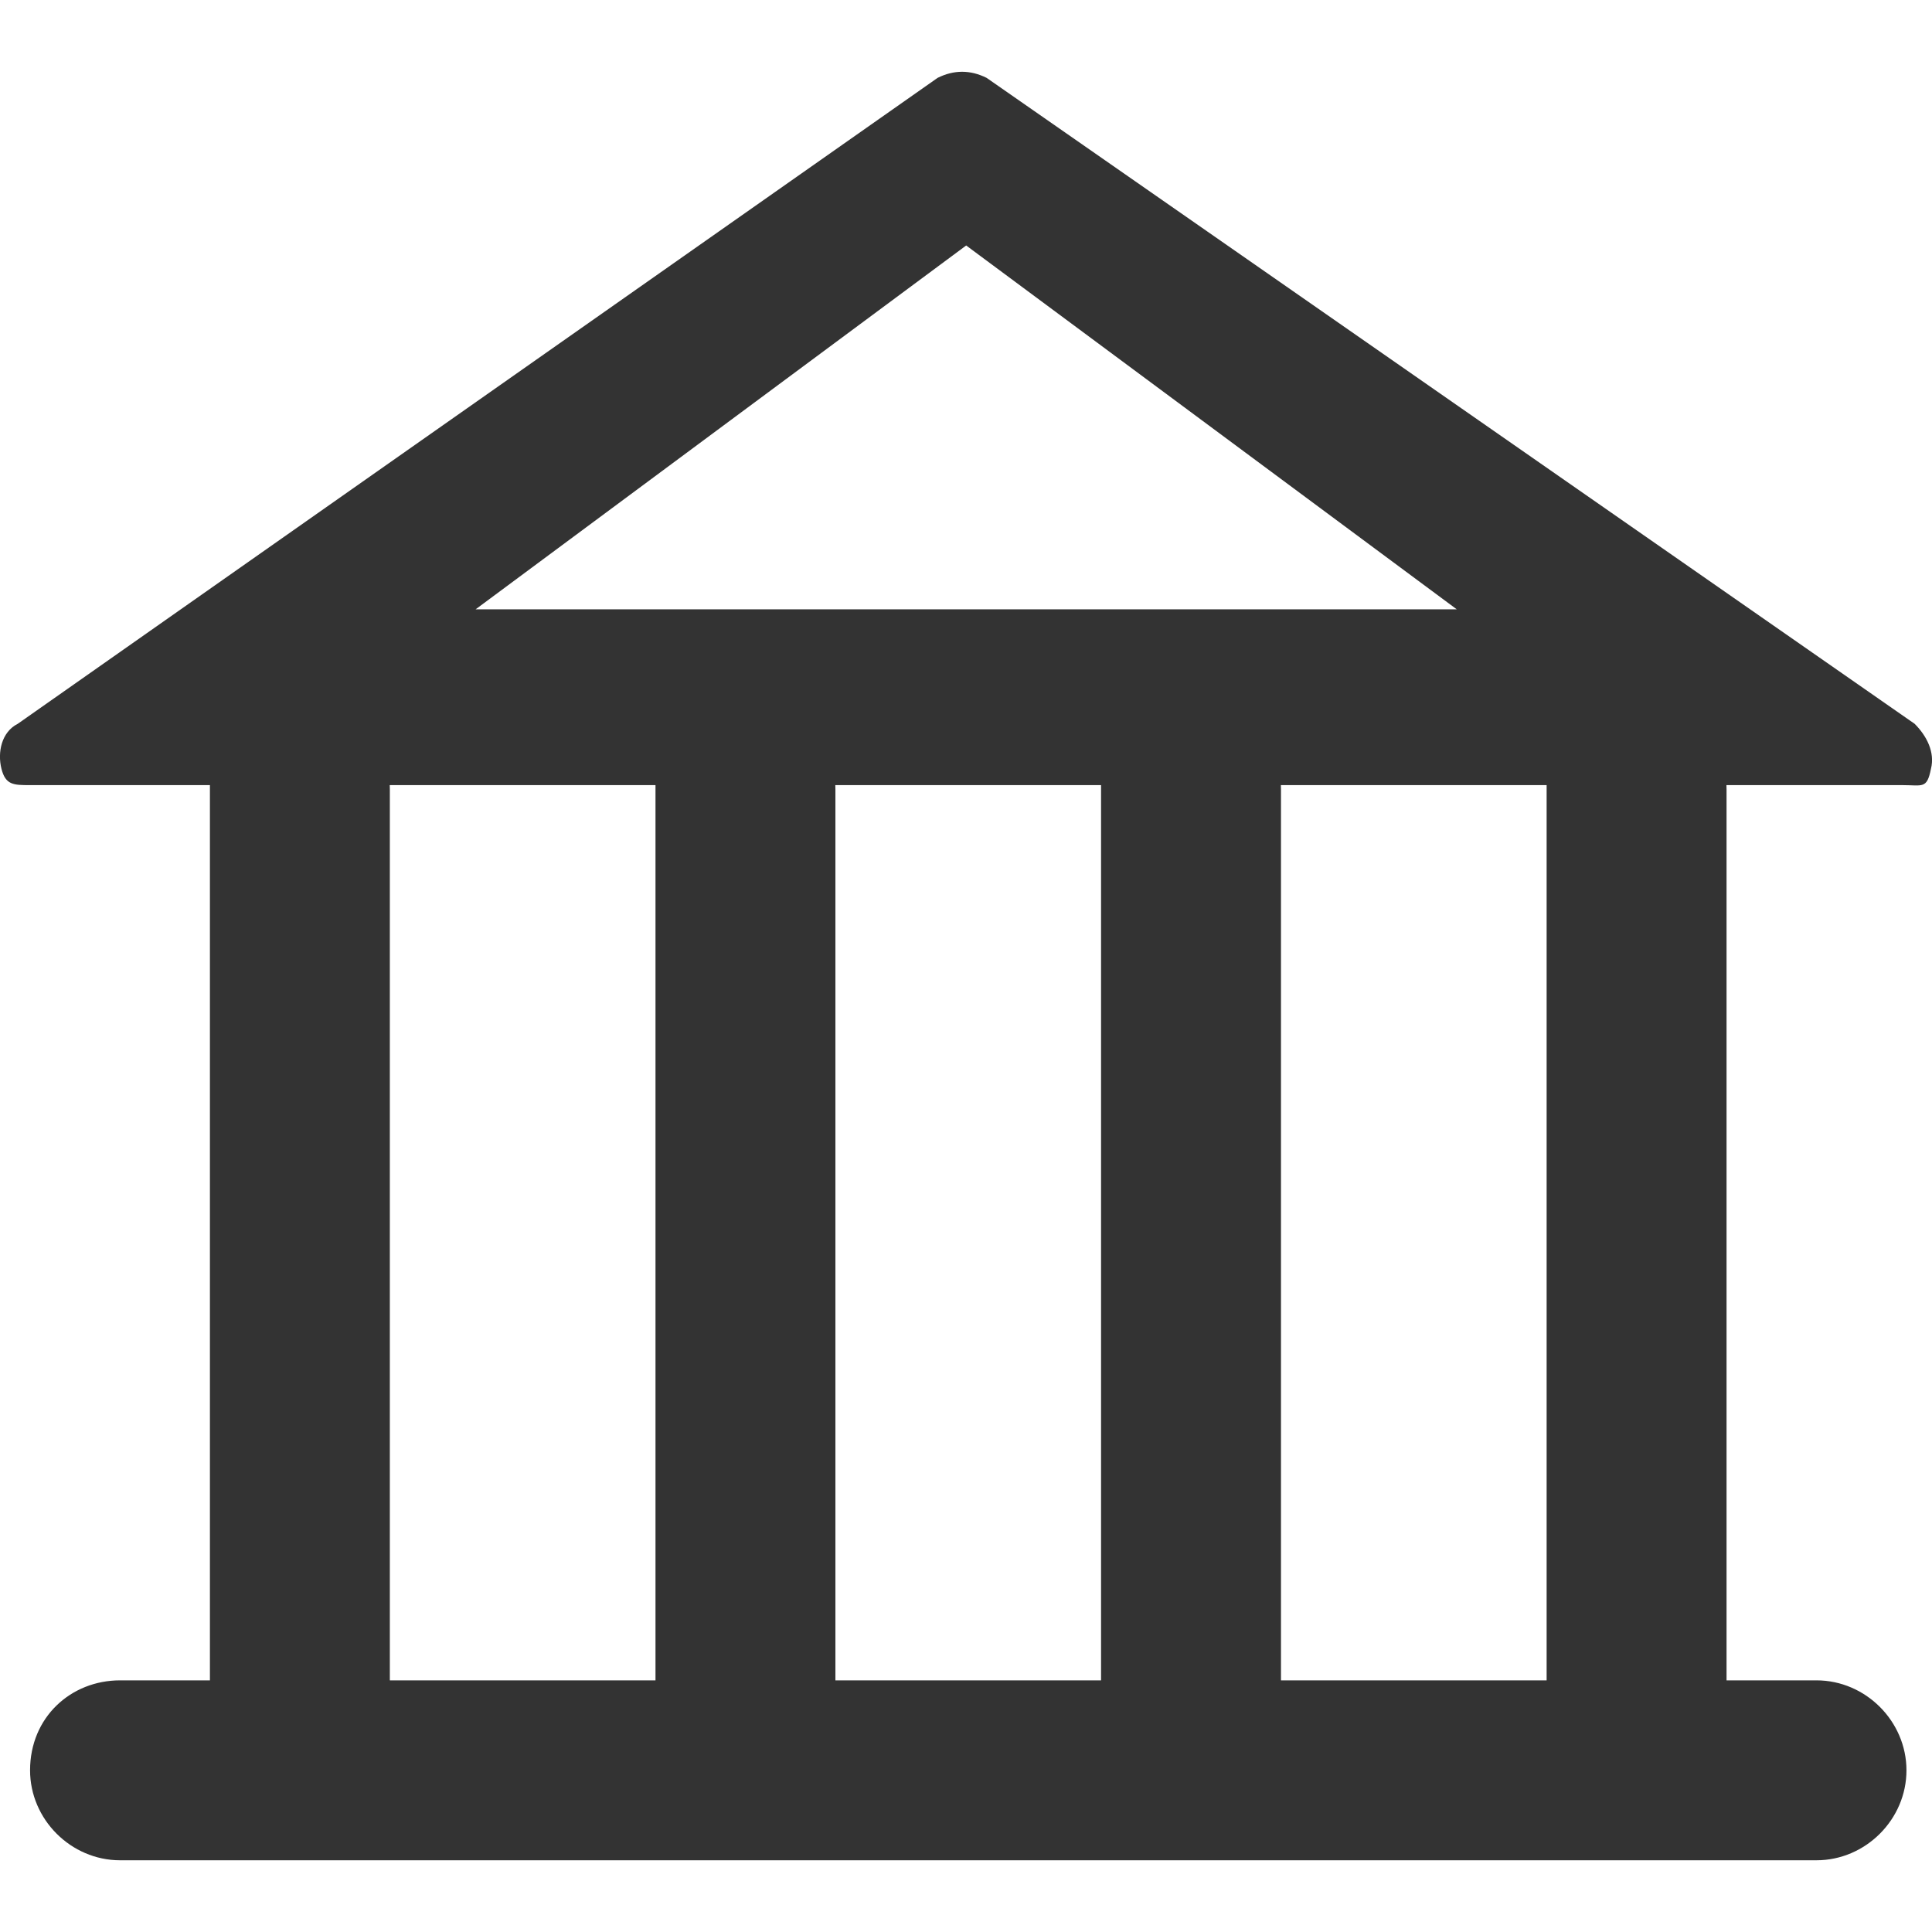 <!-- Generated by IcoMoon.io -->
<svg version="1.1" xmlns="http://www.w3.org/2000/svg" width="32" height="32" viewBox="0 0 32 32">
<title>house</title>
<path fill="#333" d="M31.508 13.004h-31.010c-0.271 0-0.406 0-0.474-0.271s0-0.609 0.271-0.745l15.234-10.698c0.271-0.135 0.542-0.135 0.813 0l15.37 10.698c0.203 0.203 0.339 0.474 0.271 0.745-0.068 0.339-0.135 0.271-0.474 0.271zM7.878 10.092h16.25l-8.125-6.026-8.125 6.026zM4.967 11.582c0.813 0 1.49 0.677 1.49 1.49v14.76c0 0.813-0.677 1.49-1.49 1.49s-1.49-0.677-1.49-1.49v-14.828c0-0.813 0.609-1.422 1.49-1.422zM12.347 11.582c0.813 0 1.49 0.677 1.49 1.49v14.76c0 0.813-0.677 1.49-1.49 1.49s-1.49-0.677-1.49-1.49v-14.828c0-0.813 0.677-1.422 1.49-1.422zM19.727 11.582c0.813 0 1.49 0.677 1.49 1.49v14.76c0 0.813-0.677 1.49-1.49 1.49s-1.49-0.677-1.49-1.49v-14.828c0-0.813 0.677-1.422 1.49-1.422zM27.107 11.582c0.813 0 1.49 0.677 1.49 1.49v14.76c0 0.813-0.677 1.49-1.49 1.49s-1.49-0.677-1.49-1.49v-14.828c0-0.813 0.677-1.422 1.49-1.422zM1.988 27.832h28.099c0.813 0 1.49 0.677 1.49 1.49s-0.677 1.49-1.49 1.49h-28.099c-0.813 0-1.49-0.677-1.49-1.49 0-0.88 0.677-1.49 1.49-1.49z"></path>
</svg>
